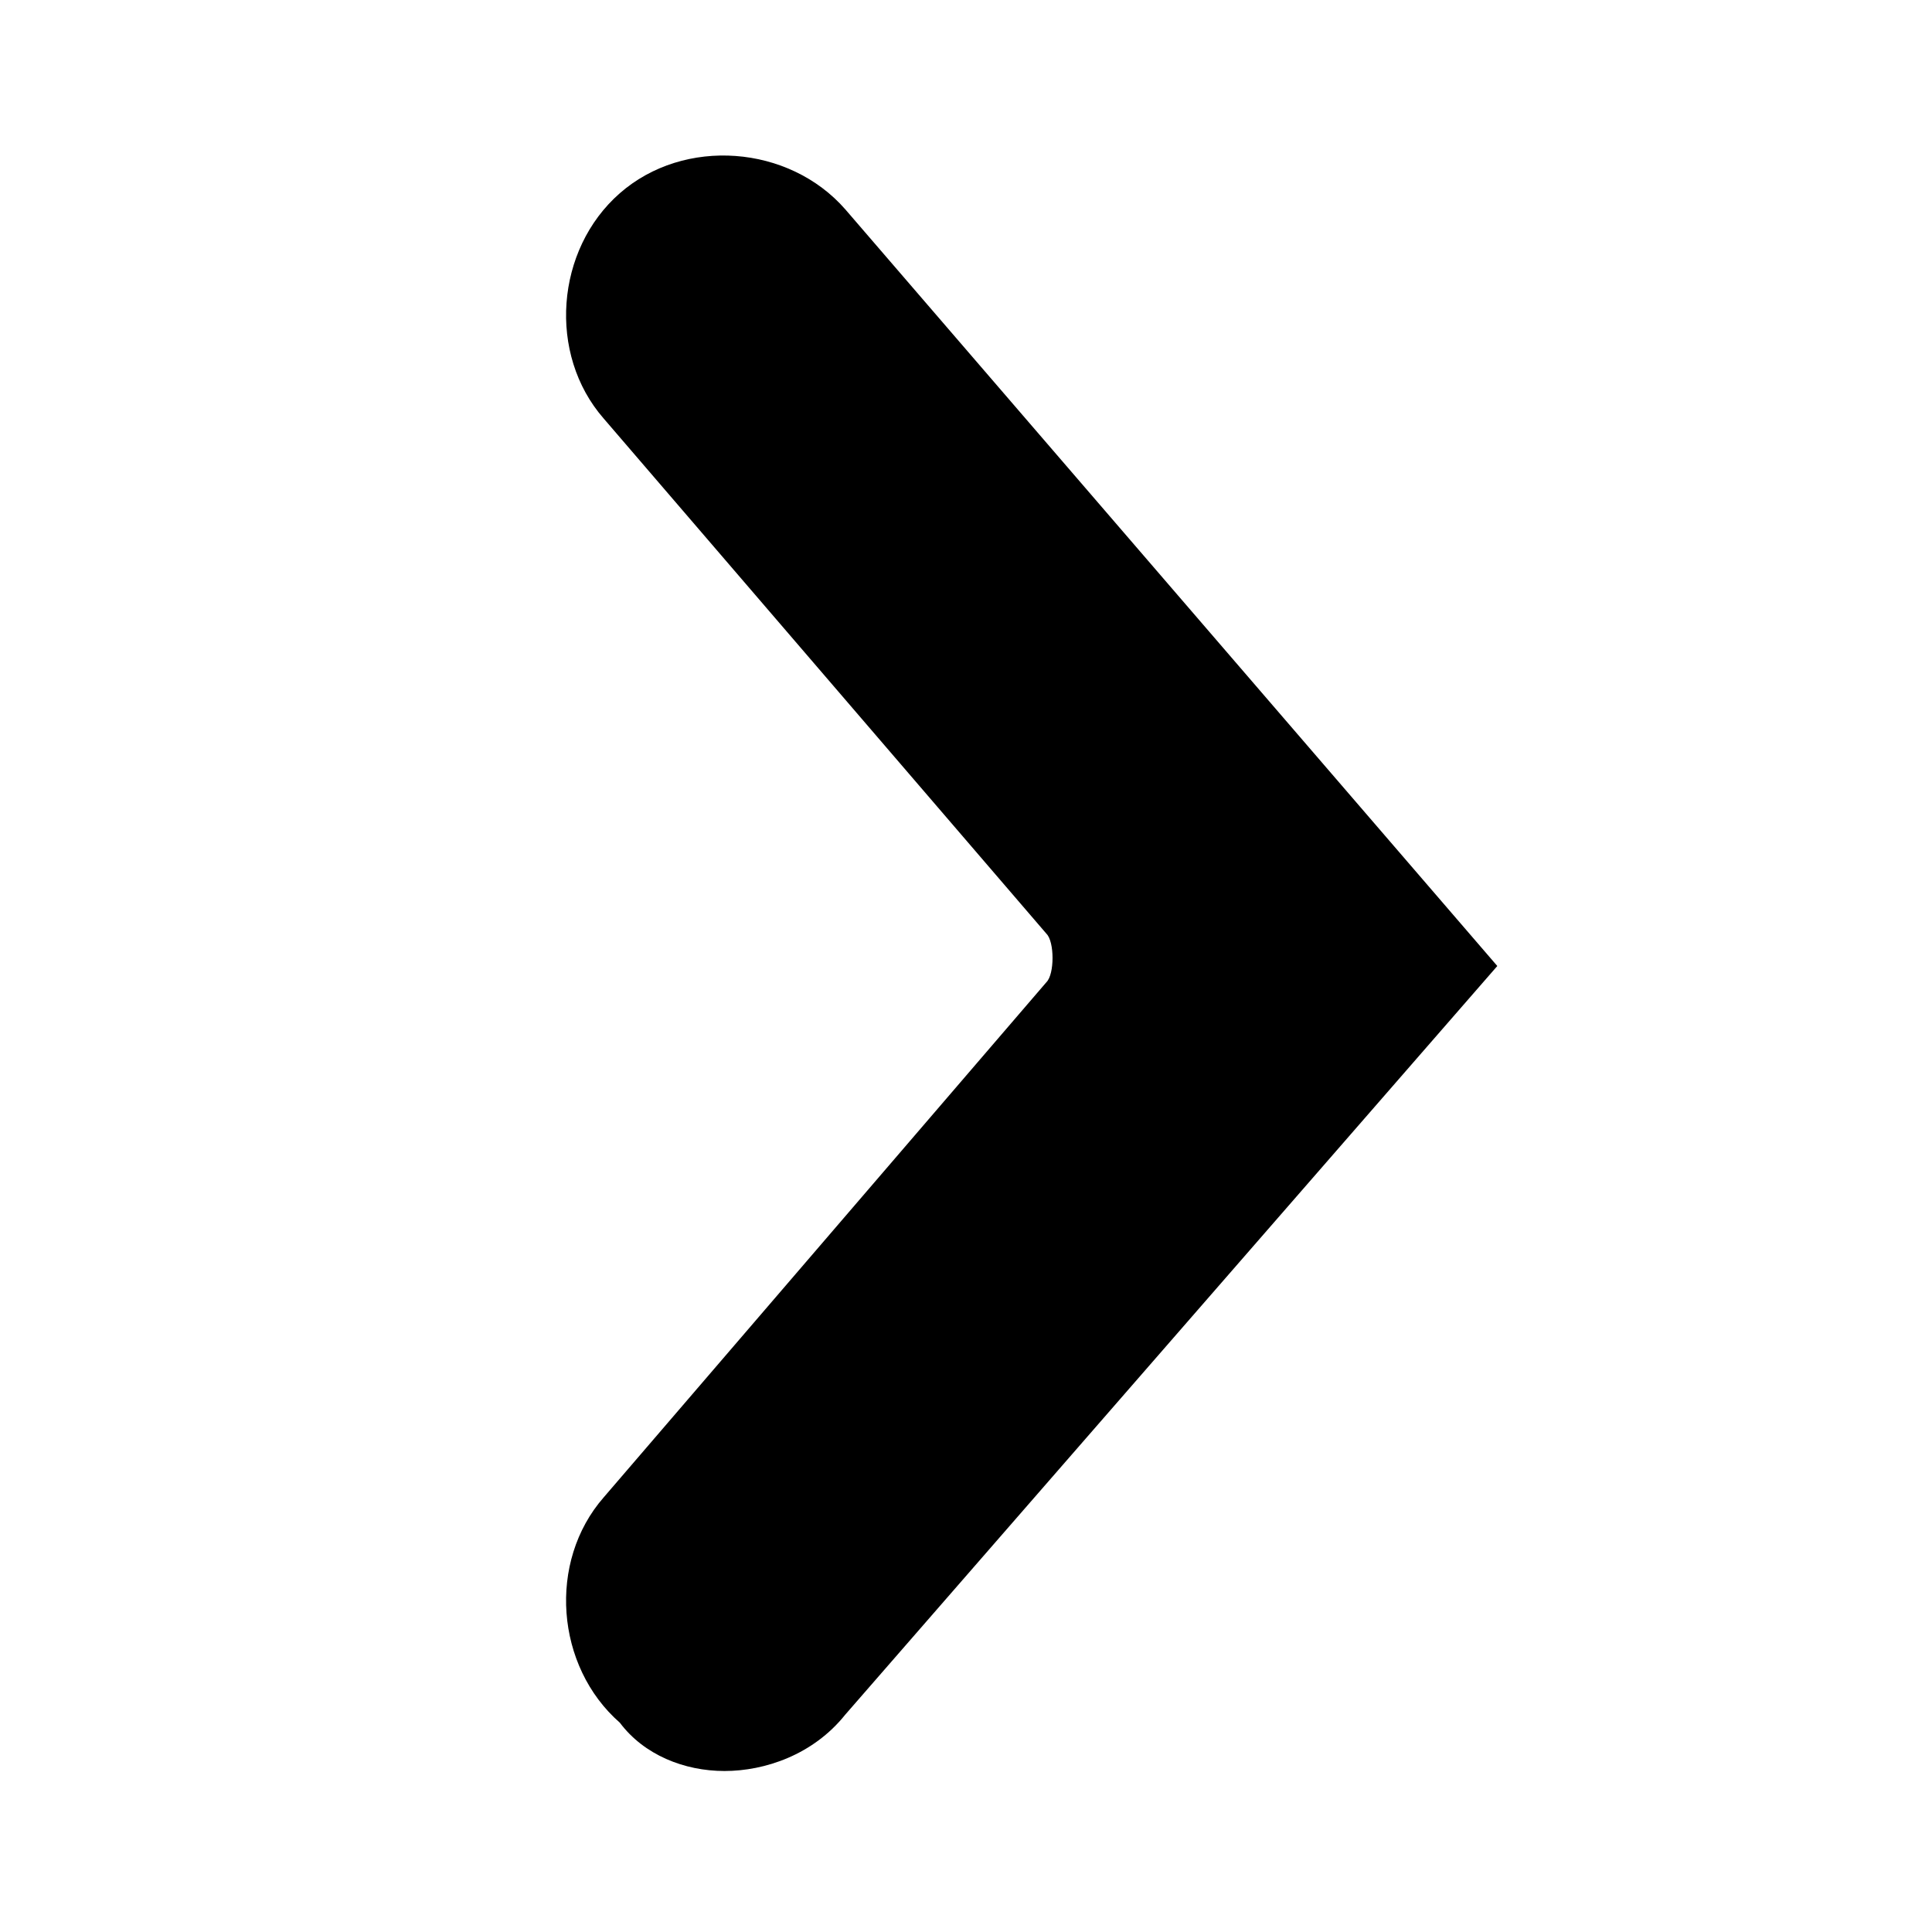 <svg xmlns="http://www.w3.org/2000/svg" width="24" height="24" viewBox="0 0 24 24"><path d="M18.6 12l-8.1-9.4c-.7-.8-2-.9-2.8-.2s-.9 2-.2 2.8l5.5 6.4c.1.1.1.5 0 .6l-5.5 6.4c-.7.8-.6 2.1.2 2.8.3.4.8.6 1.3.6s1.1-.2 1.5-.7l8.1-9.3z"/></svg>